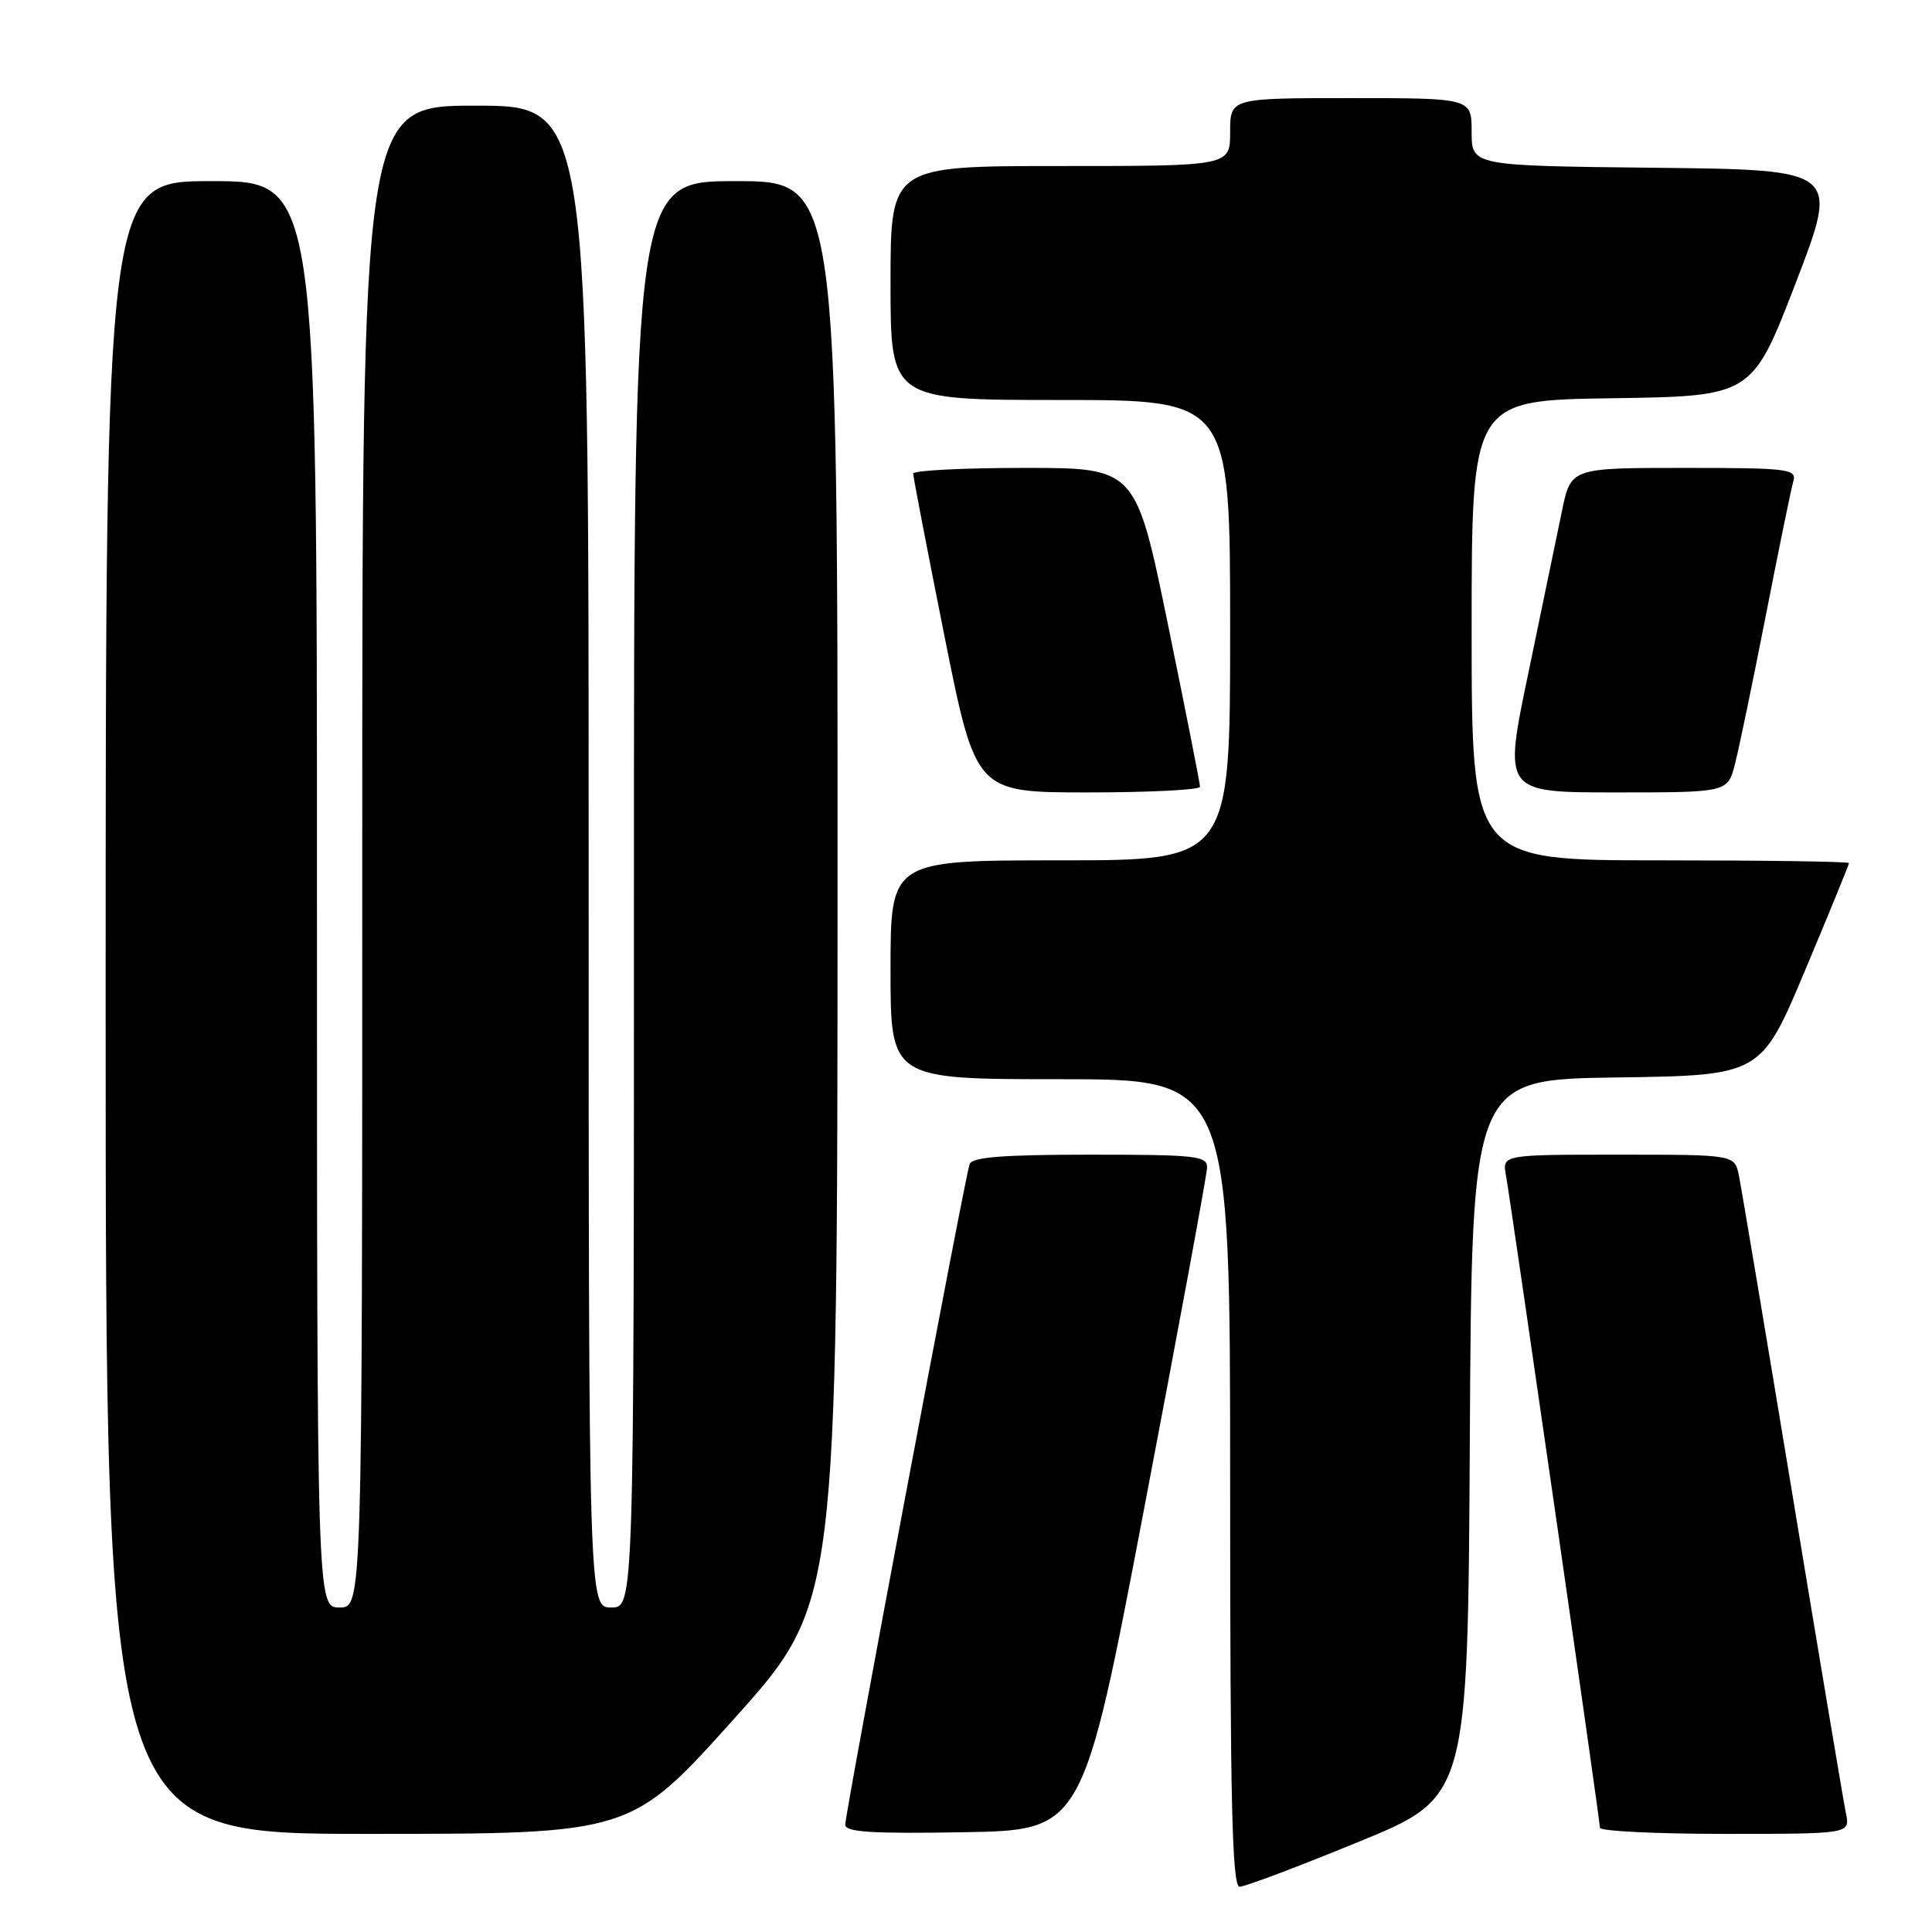<?xml version="1.0" encoding="UTF-8" standalone="no"?>
<!DOCTYPE svg PUBLIC "-//W3C//DTD SVG 1.1//EN" "http://www.w3.org/Graphics/SVG/1.1/DTD/svg11.dtd" >
<svg xmlns="http://www.w3.org/2000/svg" xmlns:xlink="http://www.w3.org/1999/xlink" version="1.1" viewBox="0 0 256 256">
 <g >
 <path fill="currentColor"
d=" M 180.01 244.06 C 194.50 238.13 194.50 238.13 194.76 190.58 C 195.02 143.04 195.02 143.04 214.18 142.77 C 233.33 142.50 233.33 142.50 239.17 128.61 C 242.38 120.97 245.00 114.56 245.00 114.36 C 245.00 114.16 233.75 114.00 220.00 114.00 C 195.00 114.00 195.00 114.00 195.00 83.52 C 195.00 53.04 195.00 53.04 213.58 52.77 C 232.16 52.50 232.16 52.50 237.94 37.50 C 243.71 22.50 243.71 22.50 219.36 22.23 C 195.00 21.97 195.00 21.97 195.00 17.48 C 195.00 13.00 195.00 13.00 179.00 13.00 C 163.00 13.00 163.00 13.00 163.00 17.50 C 163.00 22.00 163.00 22.00 140.50 22.00 C 118.00 22.00 118.00 22.00 118.00 37.50 C 118.00 53.00 118.00 53.00 140.50 53.00 C 163.00 53.00 163.00 53.00 163.00 83.50 C 163.00 114.00 163.00 114.00 140.50 114.00 C 118.00 114.00 118.00 114.00 118.00 128.50 C 118.00 143.00 118.00 143.00 140.50 143.00 C 163.00 143.00 163.00 143.00 163.00 196.50 C 163.00 238.94 163.26 250.00 164.26 250.00 C 164.96 250.00 172.05 247.33 180.01 244.06 Z  M 97.27 227.75 C 110.96 212.50 110.96 212.50 110.98 118.25 C 111.00 24.00 111.00 24.00 97.50 24.00 C 84.00 24.00 84.00 24.00 84.00 118.50 C 84.00 213.00 84.00 213.00 81.00 213.00 C 78.00 213.00 78.00 213.00 78.00 113.50 C 78.00 14.00 78.00 14.00 63.00 14.00 C 48.00 14.00 48.00 14.00 48.00 113.50 C 48.00 213.00 48.00 213.00 45.00 213.00 C 42.00 213.00 42.00 213.00 42.00 118.50 C 42.00 24.00 42.00 24.00 28.00 24.00 C 14.00 24.00 14.00 24.00 14.00 133.50 C 14.00 243.00 14.00 243.00 48.79 243.00 C 83.59 243.00 83.59 243.00 97.27 227.75 Z  M 151.68 199.50 C 156.19 175.85 159.91 155.71 159.94 154.75 C 159.99 153.16 158.62 153.00 144.47 153.00 C 132.95 153.00 128.82 153.32 128.48 154.25 C 127.86 155.93 112.01 240.15 112.00 241.78 C 112.00 242.77 115.50 242.99 127.75 242.78 C 143.49 242.50 143.49 242.50 151.68 199.50 Z  M 244.59 240.25 C 244.28 238.74 241.09 219.72 237.50 198.00 C 233.91 176.28 230.72 157.26 230.41 155.75 C 229.84 153.00 229.84 153.00 214.45 153.00 C 199.05 153.00 199.05 153.00 199.55 155.75 C 200.25 159.68 212.00 241.20 212.00 242.19 C 212.00 242.63 219.46 243.00 228.58 243.00 C 245.16 243.00 245.16 243.00 244.59 240.25 Z  M 159.01 104.25 C 159.01 103.84 157.10 94.16 154.76 82.75 C 150.50 62.00 150.50 62.00 135.75 62.00 C 127.64 62.00 121.00 62.34 121.00 62.75 C 121.00 63.16 122.86 72.84 125.14 84.25 C 129.29 105.00 129.29 105.00 144.15 105.00 C 152.32 105.00 159.00 104.66 159.01 104.25 Z  M 229.89 101.25 C 230.42 99.19 232.27 90.30 233.99 81.50 C 235.71 72.70 237.35 64.71 237.63 63.75 C 238.09 62.14 236.95 62.00 223.14 62.00 C 208.14 62.00 208.14 62.00 206.96 67.75 C 206.31 70.91 204.30 80.59 202.50 89.25 C 199.21 105.00 199.21 105.00 214.07 105.00 C 228.92 105.00 228.92 105.00 229.89 101.25 Z "/>
</g>
</svg>